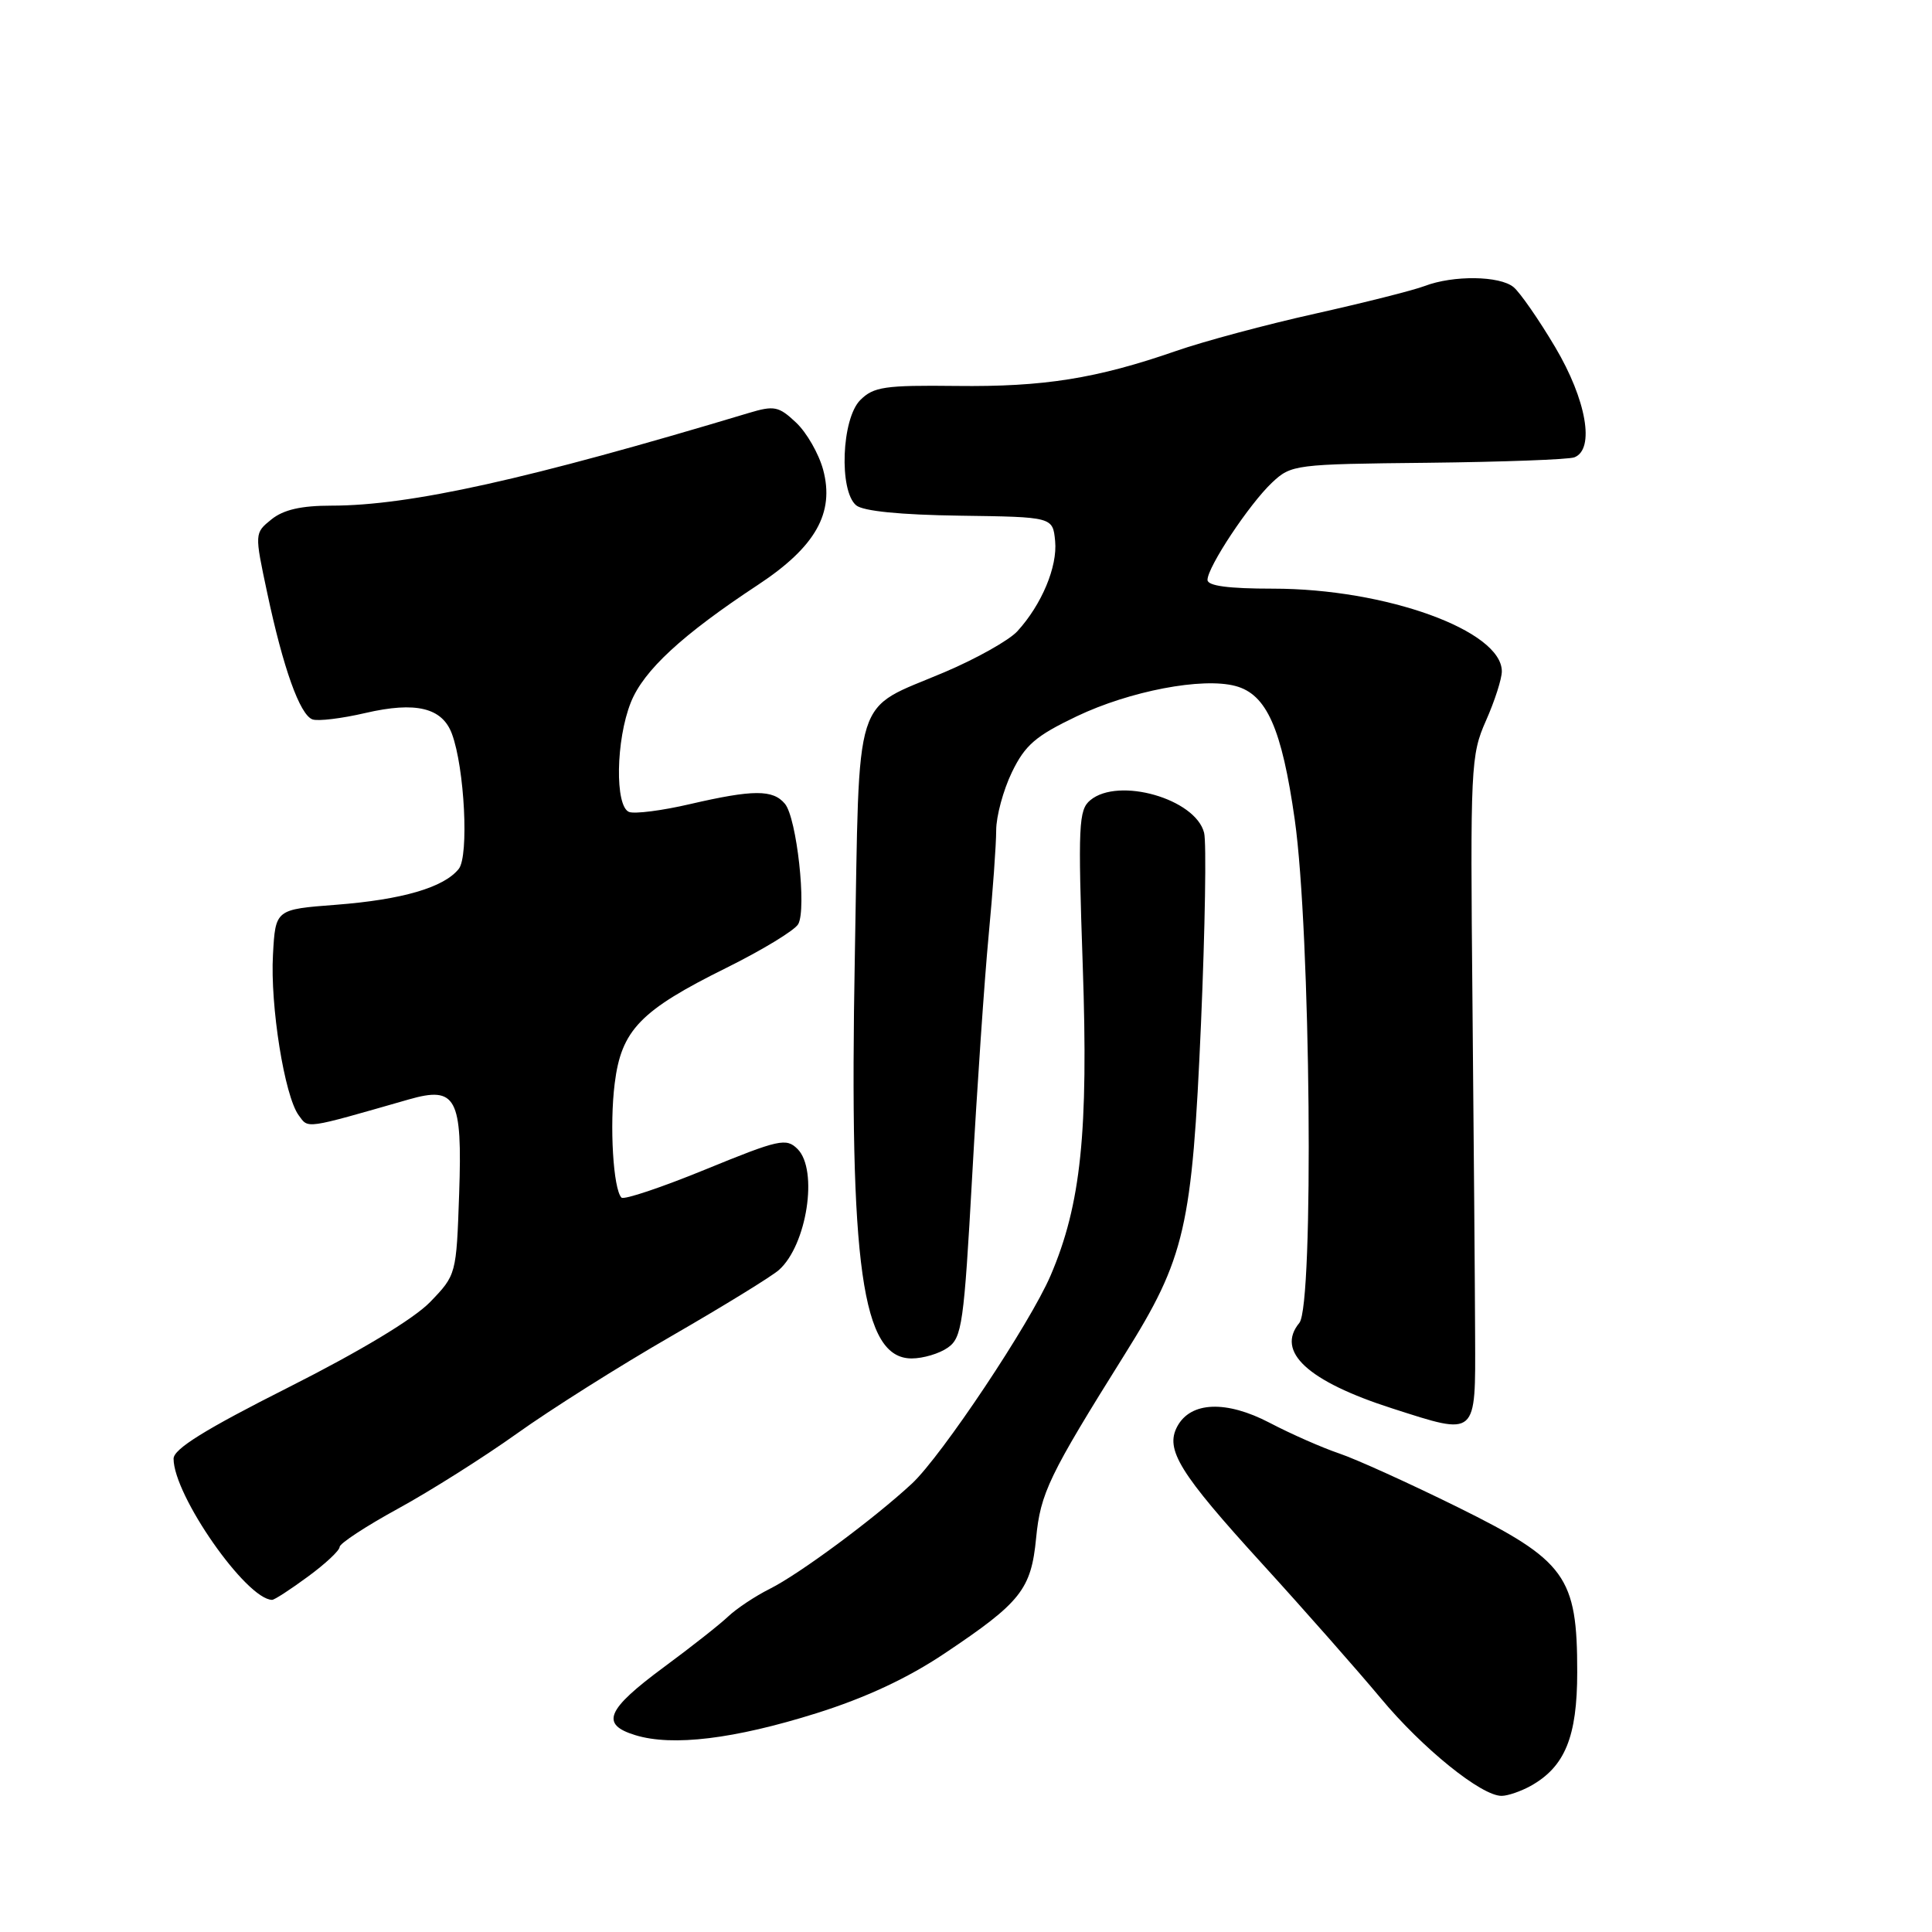 <?xml version="1.0" encoding="UTF-8" standalone="no"?>
<!DOCTYPE svg PUBLIC "-//W3C//DTD SVG 1.1//EN" "http://www.w3.org/Graphics/SVG/1.1/DTD/svg11.dtd" >
<svg xmlns="http://www.w3.org/2000/svg" xmlns:xlink="http://www.w3.org/1999/xlink" version="1.1" viewBox="0 0 256 256">
 <g >
 <path fill="currentColor"
d=" M 202.81 236.65 C 207.36 234.12 208.99 230.15 208.99 221.57 C 209.00 208.89 207.50 206.80 193.18 199.72 C 186.76 196.55 179.68 193.34 177.45 192.59 C 175.23 191.84 171.08 190.02 168.24 188.53 C 162.48 185.52 157.76 185.71 155.99 189.02 C 154.36 192.07 156.27 195.17 167.21 207.17 C 172.89 213.40 179.95 221.42 182.92 224.98 C 188.46 231.66 196.35 238.03 199.00 237.96 C 199.82 237.95 201.54 237.35 202.81 236.65 Z  M 108.19 227.01 C 114.71 224.96 120.27 222.37 125.19 219.07 C 135.28 212.32 136.63 210.61 137.29 203.81 C 137.87 197.84 138.99 195.51 149.01 179.50 C 157.05 166.66 157.96 162.69 159.14 135.58 C 159.68 122.98 159.87 111.62 159.55 110.35 C 158.42 105.85 148.21 102.92 144.47 106.03 C 142.92 107.31 142.83 109.31 143.47 127.97 C 144.23 150.04 143.24 159.61 139.21 169.01 C 136.49 175.36 124.78 192.91 120.83 196.59 C 115.77 201.28 105.92 208.57 102.00 210.53 C 100.08 211.49 97.60 213.14 96.50 214.18 C 95.40 215.23 91.58 218.24 88.00 220.88 C 80.33 226.55 79.51 228.49 84.19 229.92 C 89.10 231.43 97.30 230.43 108.19 227.01 Z  M 40.80 208.91 C 43.11 207.22 45.00 205.45 45.00 204.98 C 45.00 204.52 48.49 202.23 52.75 199.90 C 57.01 197.57 64.10 193.09 68.50 189.95 C 72.90 186.80 82.12 180.98 89.00 177.02 C 95.88 173.05 102.27 169.12 103.21 168.28 C 106.92 164.99 108.45 155.02 105.68 152.25 C 104.18 150.76 103.25 150.96 93.50 154.95 C 87.69 157.33 82.68 159.01 82.35 158.69 C 81.26 157.59 80.75 149.15 81.45 143.57 C 82.33 136.48 84.84 133.89 96.30 128.22 C 101.05 125.86 105.31 123.27 105.77 122.45 C 106.90 120.43 105.57 108.39 104.01 106.51 C 102.42 104.60 99.81 104.61 91.42 106.55 C 87.74 107.41 84.11 107.87 83.36 107.59 C 81.46 106.85 81.60 98.05 83.59 93.07 C 85.28 88.83 90.40 84.11 100.43 77.50 C 108.06 72.47 110.61 67.97 109.07 62.24 C 108.49 60.11 106.88 57.30 105.48 55.99 C 103.19 53.83 102.59 53.71 99.22 54.72 C 69.96 63.52 54.29 67.00 43.92 67.00 C 39.90 67.00 37.56 67.54 35.97 68.82 C 33.72 70.64 33.72 70.64 35.41 78.57 C 37.52 88.52 39.72 94.68 41.39 95.32 C 42.10 95.59 45.27 95.21 48.44 94.47 C 55.10 92.93 58.59 93.77 59.88 97.23 C 61.56 101.75 62.15 113.42 60.79 115.13 C 58.82 117.60 53.31 119.21 44.50 119.89 C 36.50 120.50 36.50 120.50 36.17 126.50 C 35.79 133.27 37.70 145.21 39.57 147.77 C 40.90 149.58 40.21 149.68 54.17 145.68 C 60.45 143.88 61.28 145.42 60.84 158.17 C 60.47 168.89 60.46 168.93 56.99 172.53 C 54.81 174.77 47.76 179.02 38.25 183.82 C 27.20 189.39 23.01 191.99 23.00 193.28 C 22.99 198.12 32.62 211.92 36.05 211.99 C 36.36 212.00 38.49 210.61 40.80 208.91 Z  M 195.46 177.00 C 195.44 170.68 195.28 150.82 195.11 132.87 C 194.81 101.54 194.88 100.05 196.90 95.49 C 198.06 92.88 199.00 89.94 199.00 88.96 C 199.00 83.56 183.63 78.00 168.68 78.00 C 162.75 78.00 160.00 77.63 160.00 76.84 C 160.00 75.13 165.55 66.77 168.56 63.94 C 171.10 61.56 171.57 61.50 189.19 61.32 C 199.10 61.21 207.84 60.89 208.61 60.60 C 211.36 59.54 210.21 52.97 206.06 45.98 C 203.89 42.32 201.41 38.76 200.56 38.05 C 198.72 36.53 192.58 36.45 188.77 37.90 C 187.28 38.47 180.76 40.11 174.28 41.56 C 167.80 43.00 159.49 45.23 155.82 46.51 C 145.30 50.16 138.32 51.28 126.74 51.14 C 117.23 51.03 115.75 51.25 113.99 53.01 C 111.51 55.49 111.15 65.05 113.45 66.96 C 114.38 67.73 119.31 68.22 127.20 68.33 C 139.50 68.50 139.50 68.50 139.81 71.69 C 140.14 75.08 138.03 80.12 134.80 83.65 C 133.72 84.83 129.39 87.27 125.17 89.06 C 112.88 94.29 113.92 90.99 113.27 126.68 C 112.51 167.87 114.22 180.00 120.80 180.00 C 122.32 180.00 124.47 179.36 125.59 178.57 C 127.47 177.26 127.73 175.41 128.82 155.82 C 129.47 144.09 130.45 129.75 131.00 123.95 C 131.55 118.15 132.00 111.88 132.00 110.02 C 132.00 108.16 132.94 104.69 134.08 102.33 C 135.83 98.72 137.22 97.52 142.66 94.92 C 149.70 91.56 159.32 89.72 163.71 90.90 C 167.84 92.00 169.84 96.51 171.56 108.60 C 173.67 123.40 174.12 172.93 172.17 175.29 C 169.02 179.10 173.28 183.03 184.50 186.63 C 195.78 190.25 195.51 190.49 195.46 177.00 Z "/>
</g>
</svg>